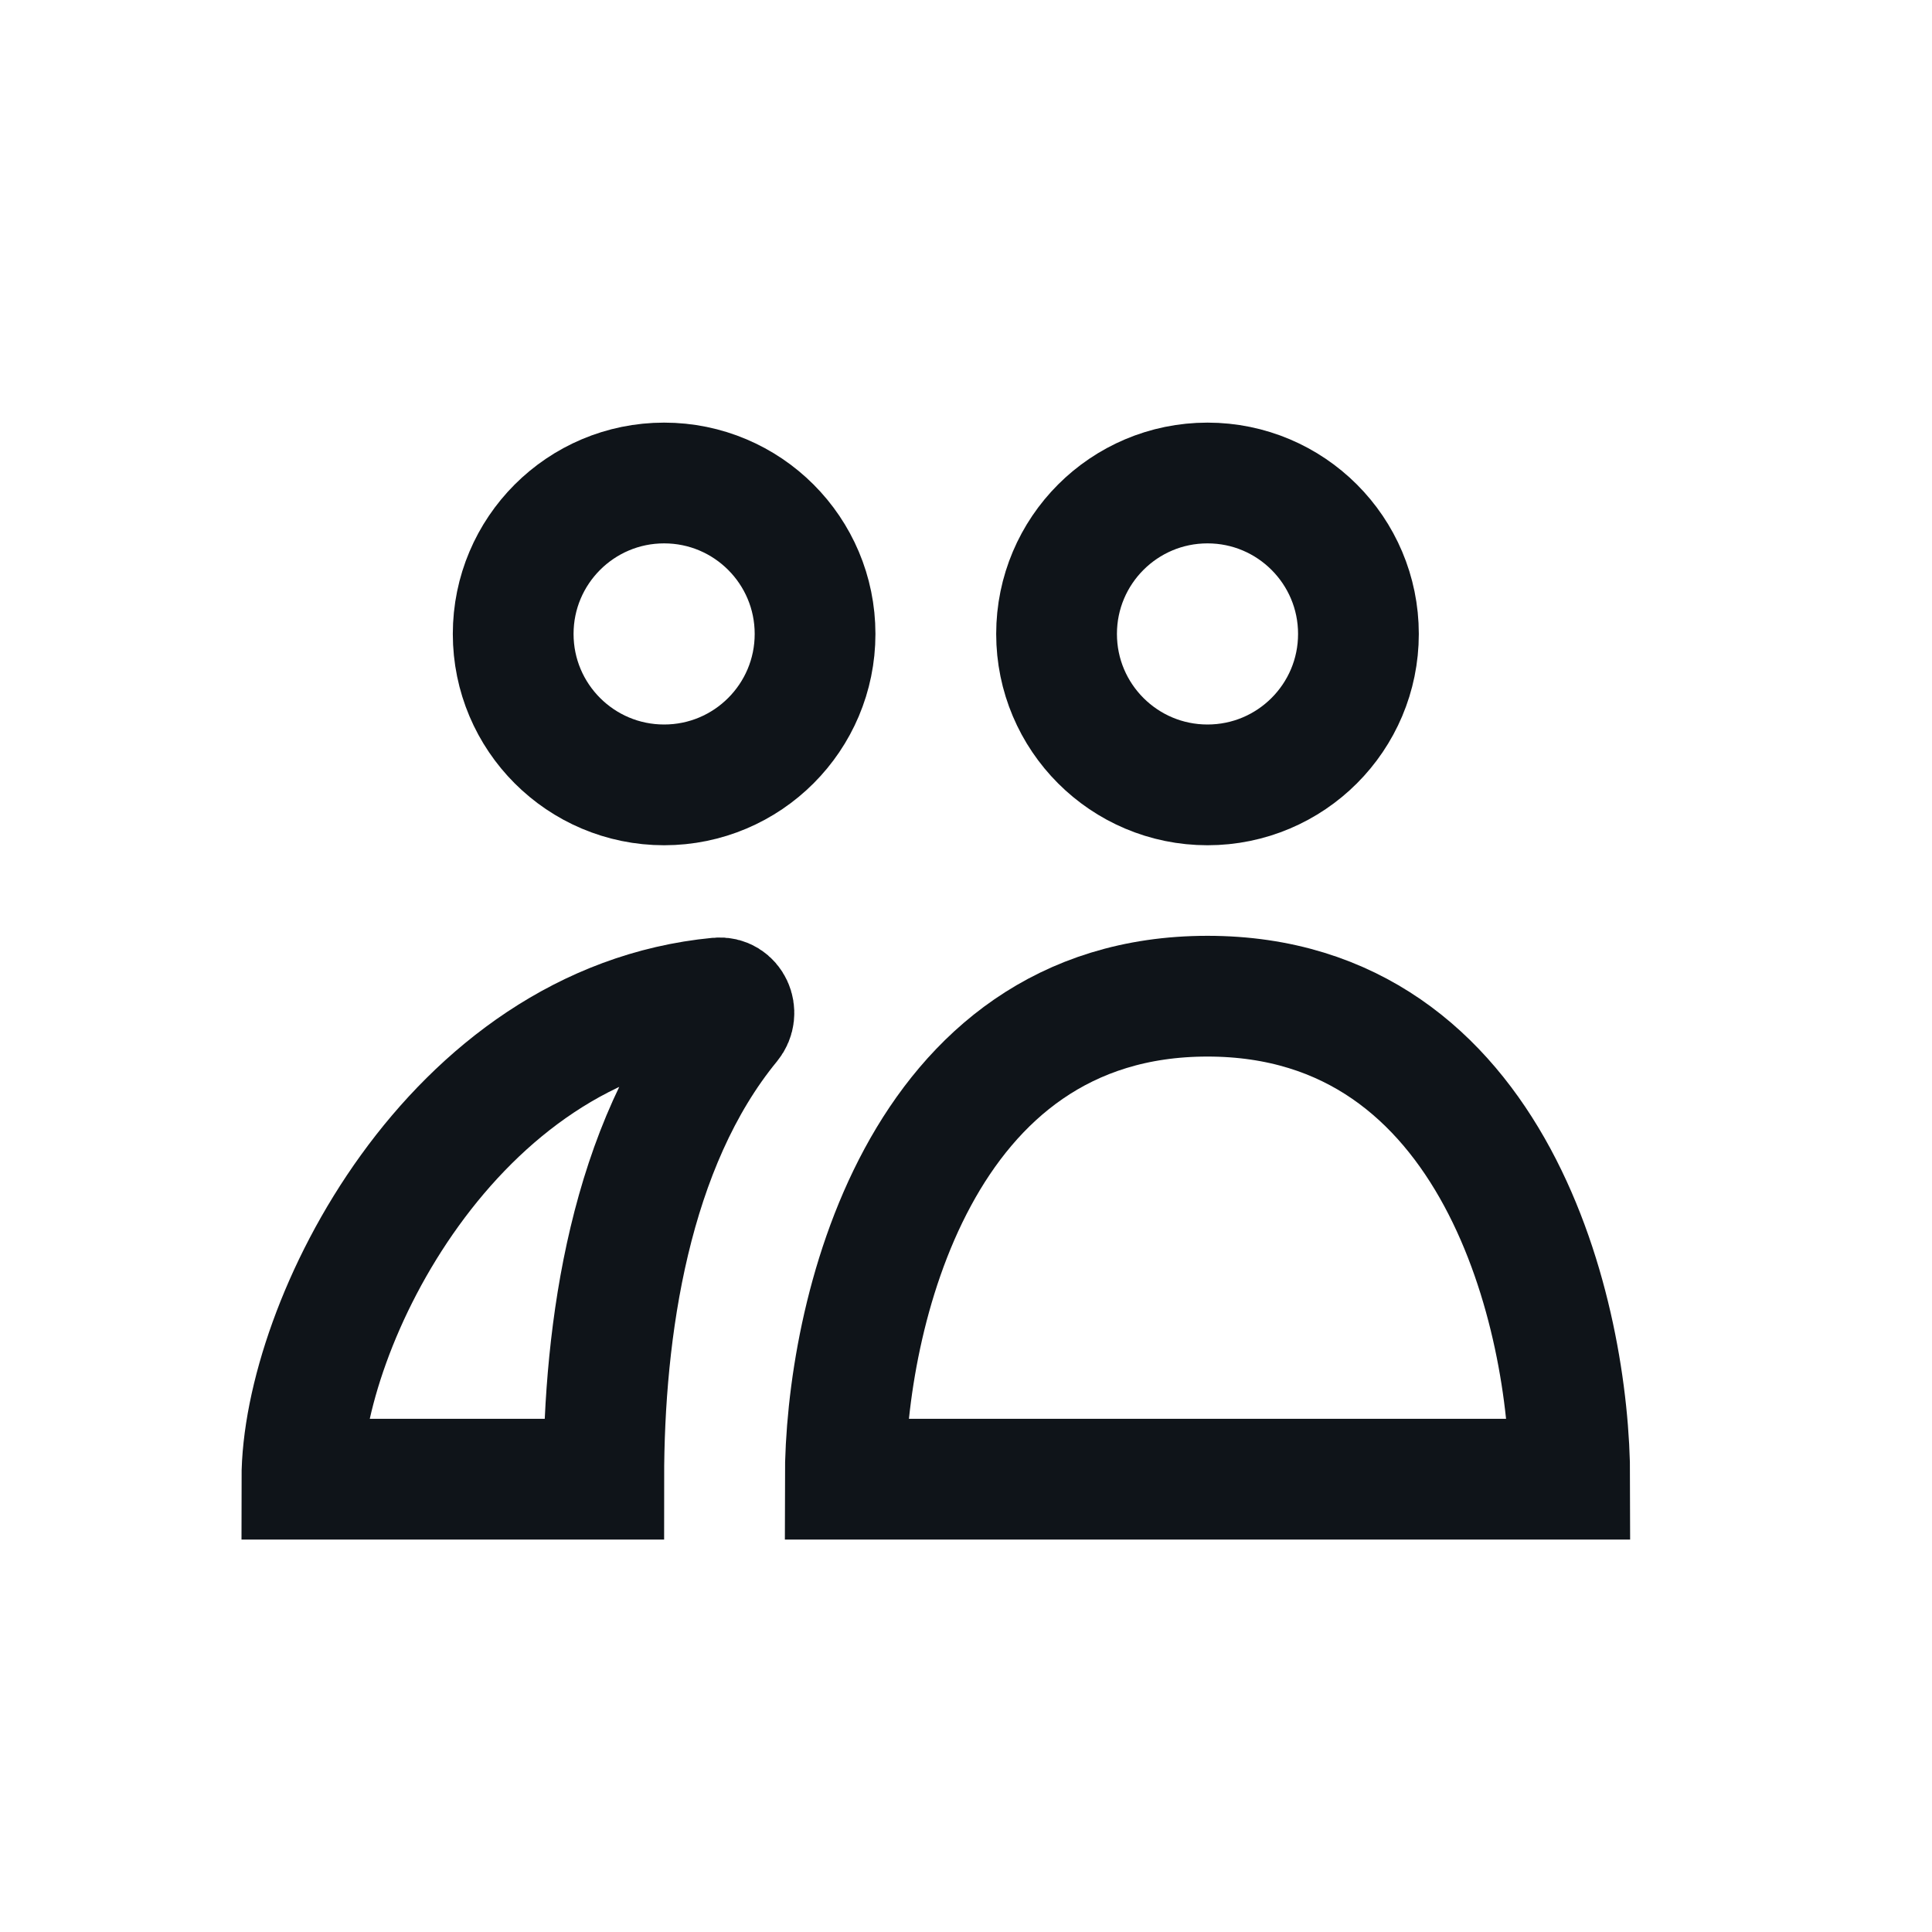 <svg width="32" height="32" viewBox="0 0 32 32" fill="none" xmlns="http://www.w3.org/2000/svg">
<path d="M26 24.5H14C14 21.833 15.2 16.5 20 16.5C24.8 16.5 26 21.833 26 24.5Z" stroke="#0F1419" stroke-width="2"/>
<path d="M12.095 16.947C10.431 18.972 10 22.023 10 24.5H5C5 21.947 7.474 16.951 11.896 16.529C12.118 16.507 12.236 16.775 12.095 16.947Z" stroke="#0F1419" stroke-width="2"/>
<circle cx="11" cy="10.5" r="2.5" stroke="#0F1419" stroke-width="2"/>
<circle cx="20" cy="10.5" r="2.5" stroke="#0F1419" stroke-width="2"/>
</svg>
